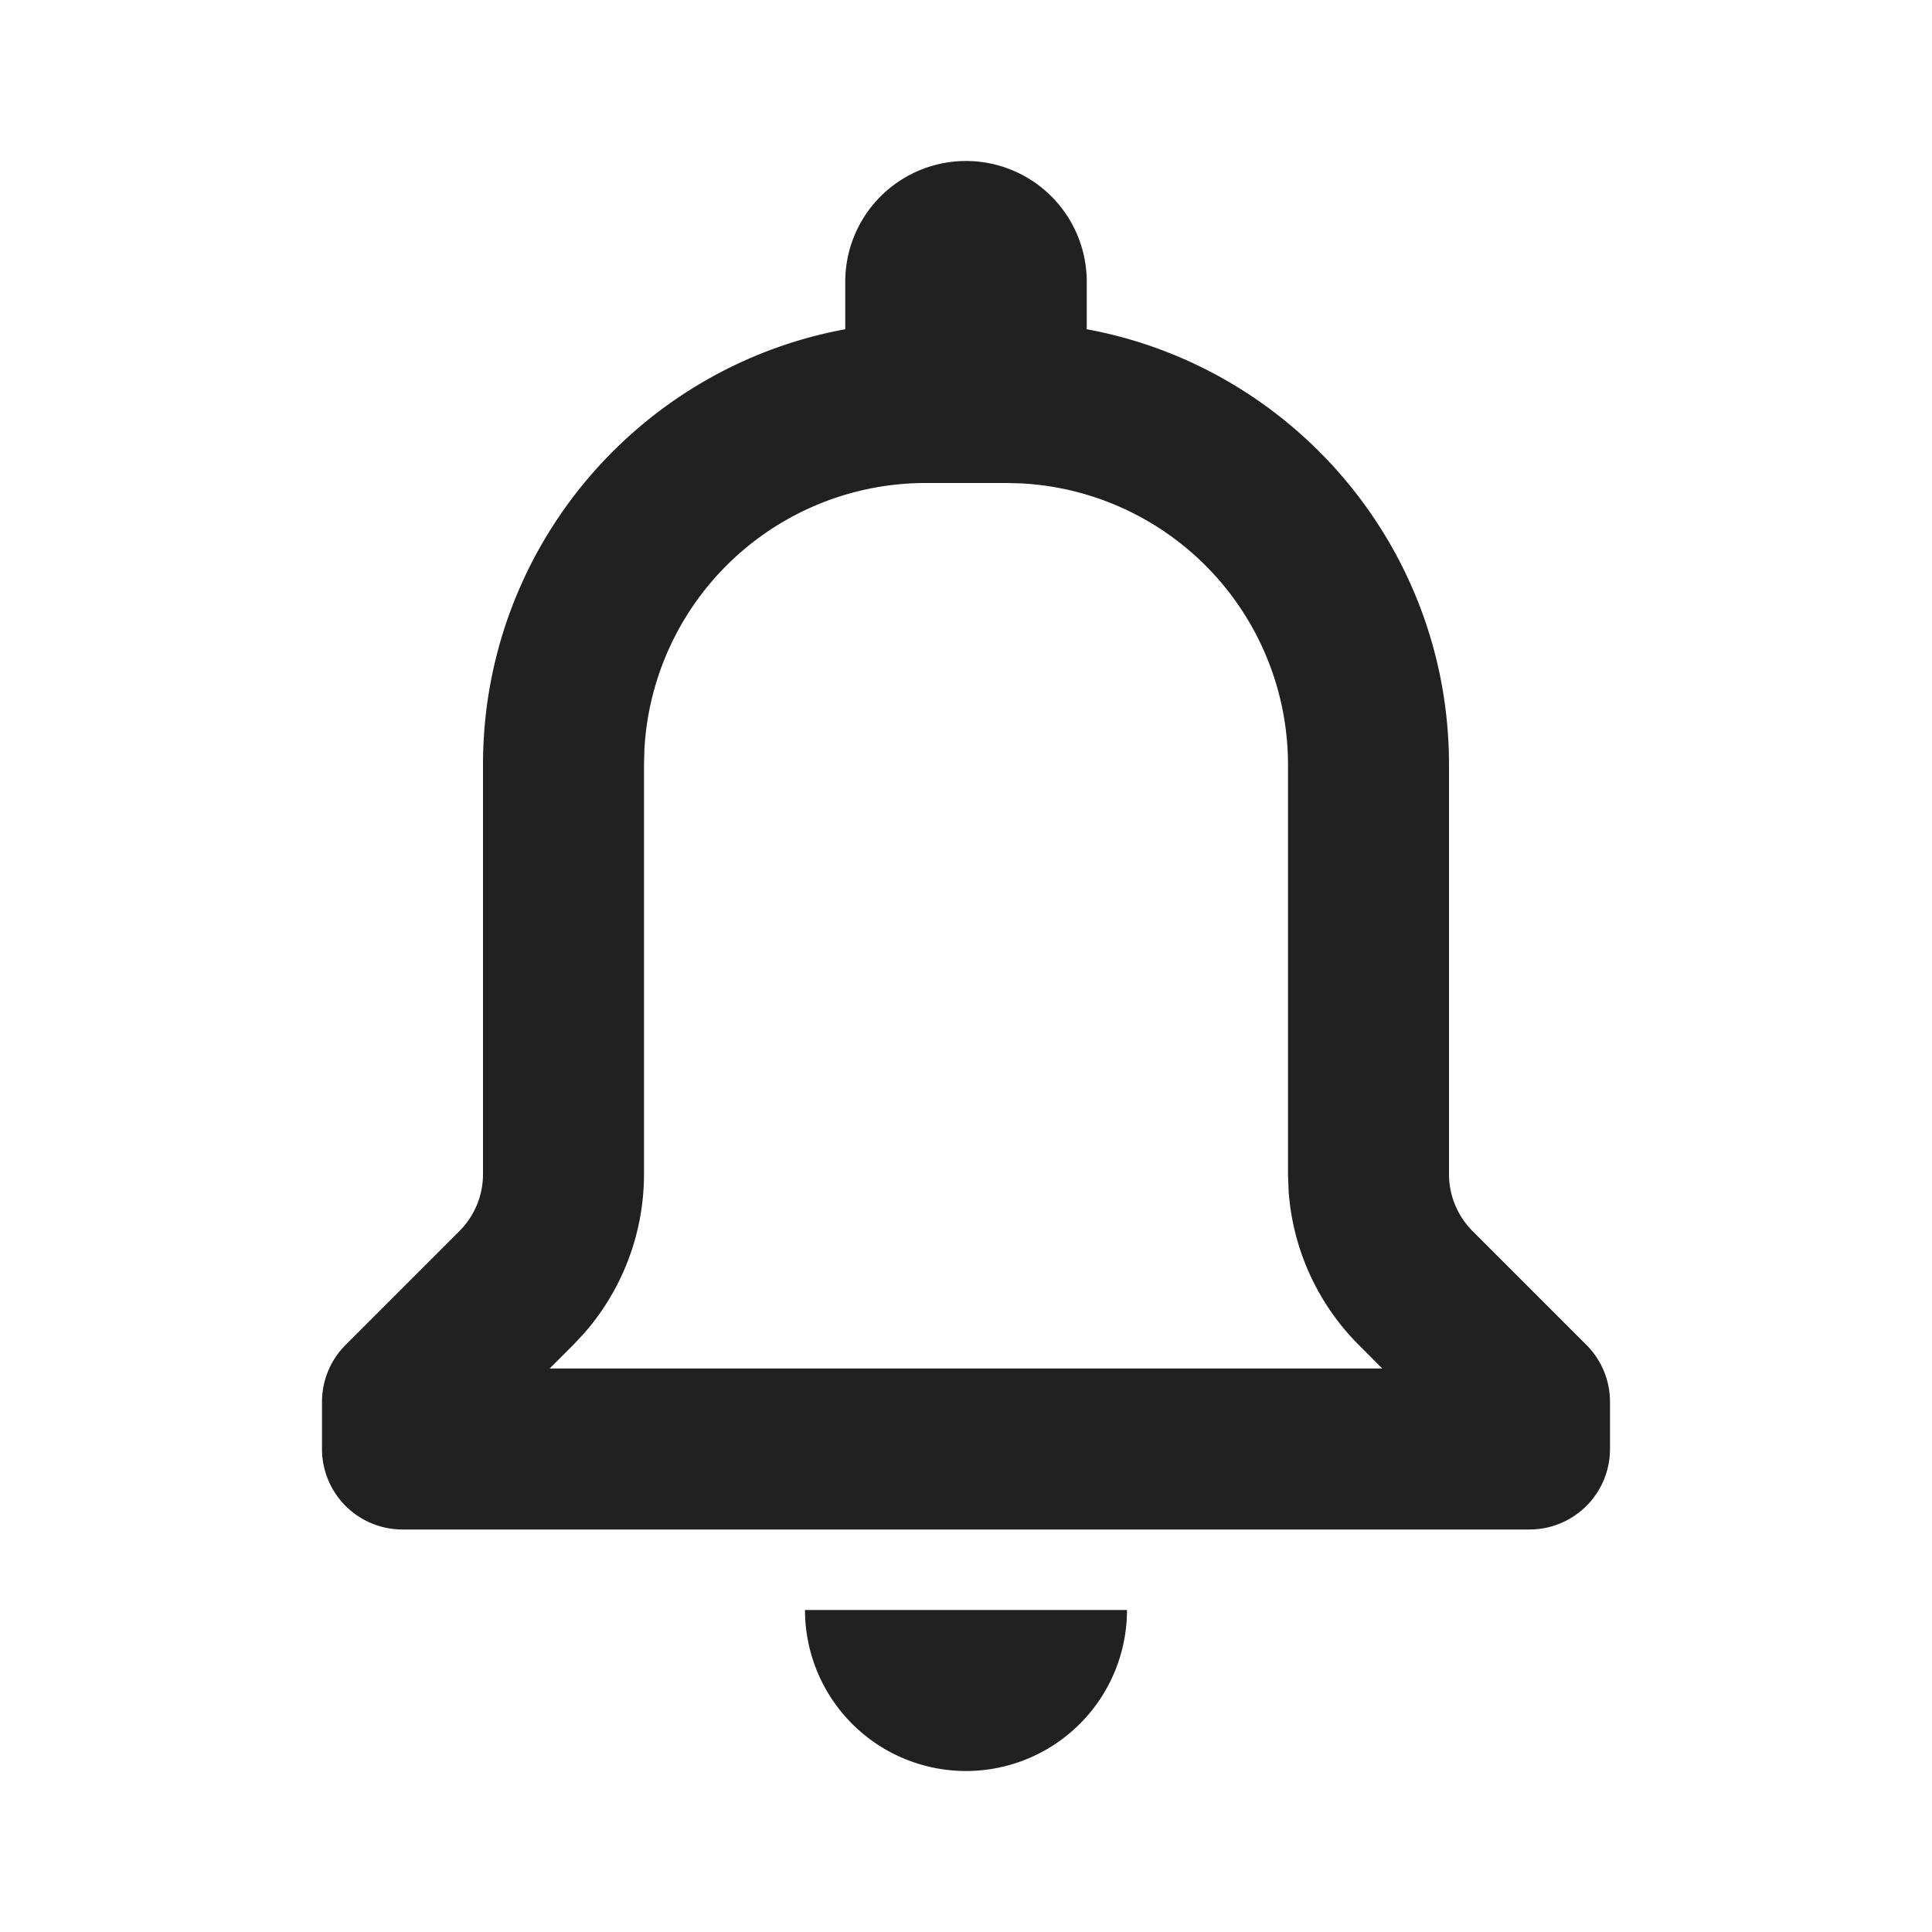 <?xml version="1.0" standalone="no"?><!DOCTYPE svg PUBLIC "-//W3C//DTD SVG 1.1//EN" "http://www.w3.org/Graphics/SVG/1.1/DTD/svg11.dtd"><svg t="1655818638672" class="icon" viewBox="0 0 1024 1024" version="1.1" xmlns="http://www.w3.org/2000/svg" p-id="5039" xmlns:xlink="http://www.w3.org/1999/xlink" width="200" height="200"><defs><style type="text/css"></style></defs><path d="M597.333 853.333a85.333 85.333 0 1 1-170.667 0h170.667zM512 85.333a64 64 0 0 1 64 64v25.173c109.227 20.096 192 115.797 192 230.827v217.003a42.667 42.667 0 0 0 12.501 30.165l60.331 60.331a42.667 42.667 0 0 1 12.501 30.165V768a42.667 42.667 0 0 1-42.667 42.667H213.333a42.667 42.667 0 0 1-42.667-42.667v-25.003a42.667 42.667 0 0 1 12.501-30.165l60.331-60.331A42.667 42.667 0 0 0 256 622.336V405.333c0-115.029 82.773-210.773 192-230.827V149.333A64 64 0 0 1 512 85.333z m21.333 170.667h-42.667a149.333 149.333 0 0 0-149.12 141.141L341.333 405.333v217.003a128 128 0 0 1-31.701 84.309l-5.803 6.187-12.501 12.501h441.301l-12.459-12.501a128 128 0 0 1-37.205-82.048L682.667 622.336V405.333a149.333 149.333 0 0 0-141.141-149.12L533.333 256z" fill="#000000" fill-opacity=".87" p-id="5040"></path></svg>